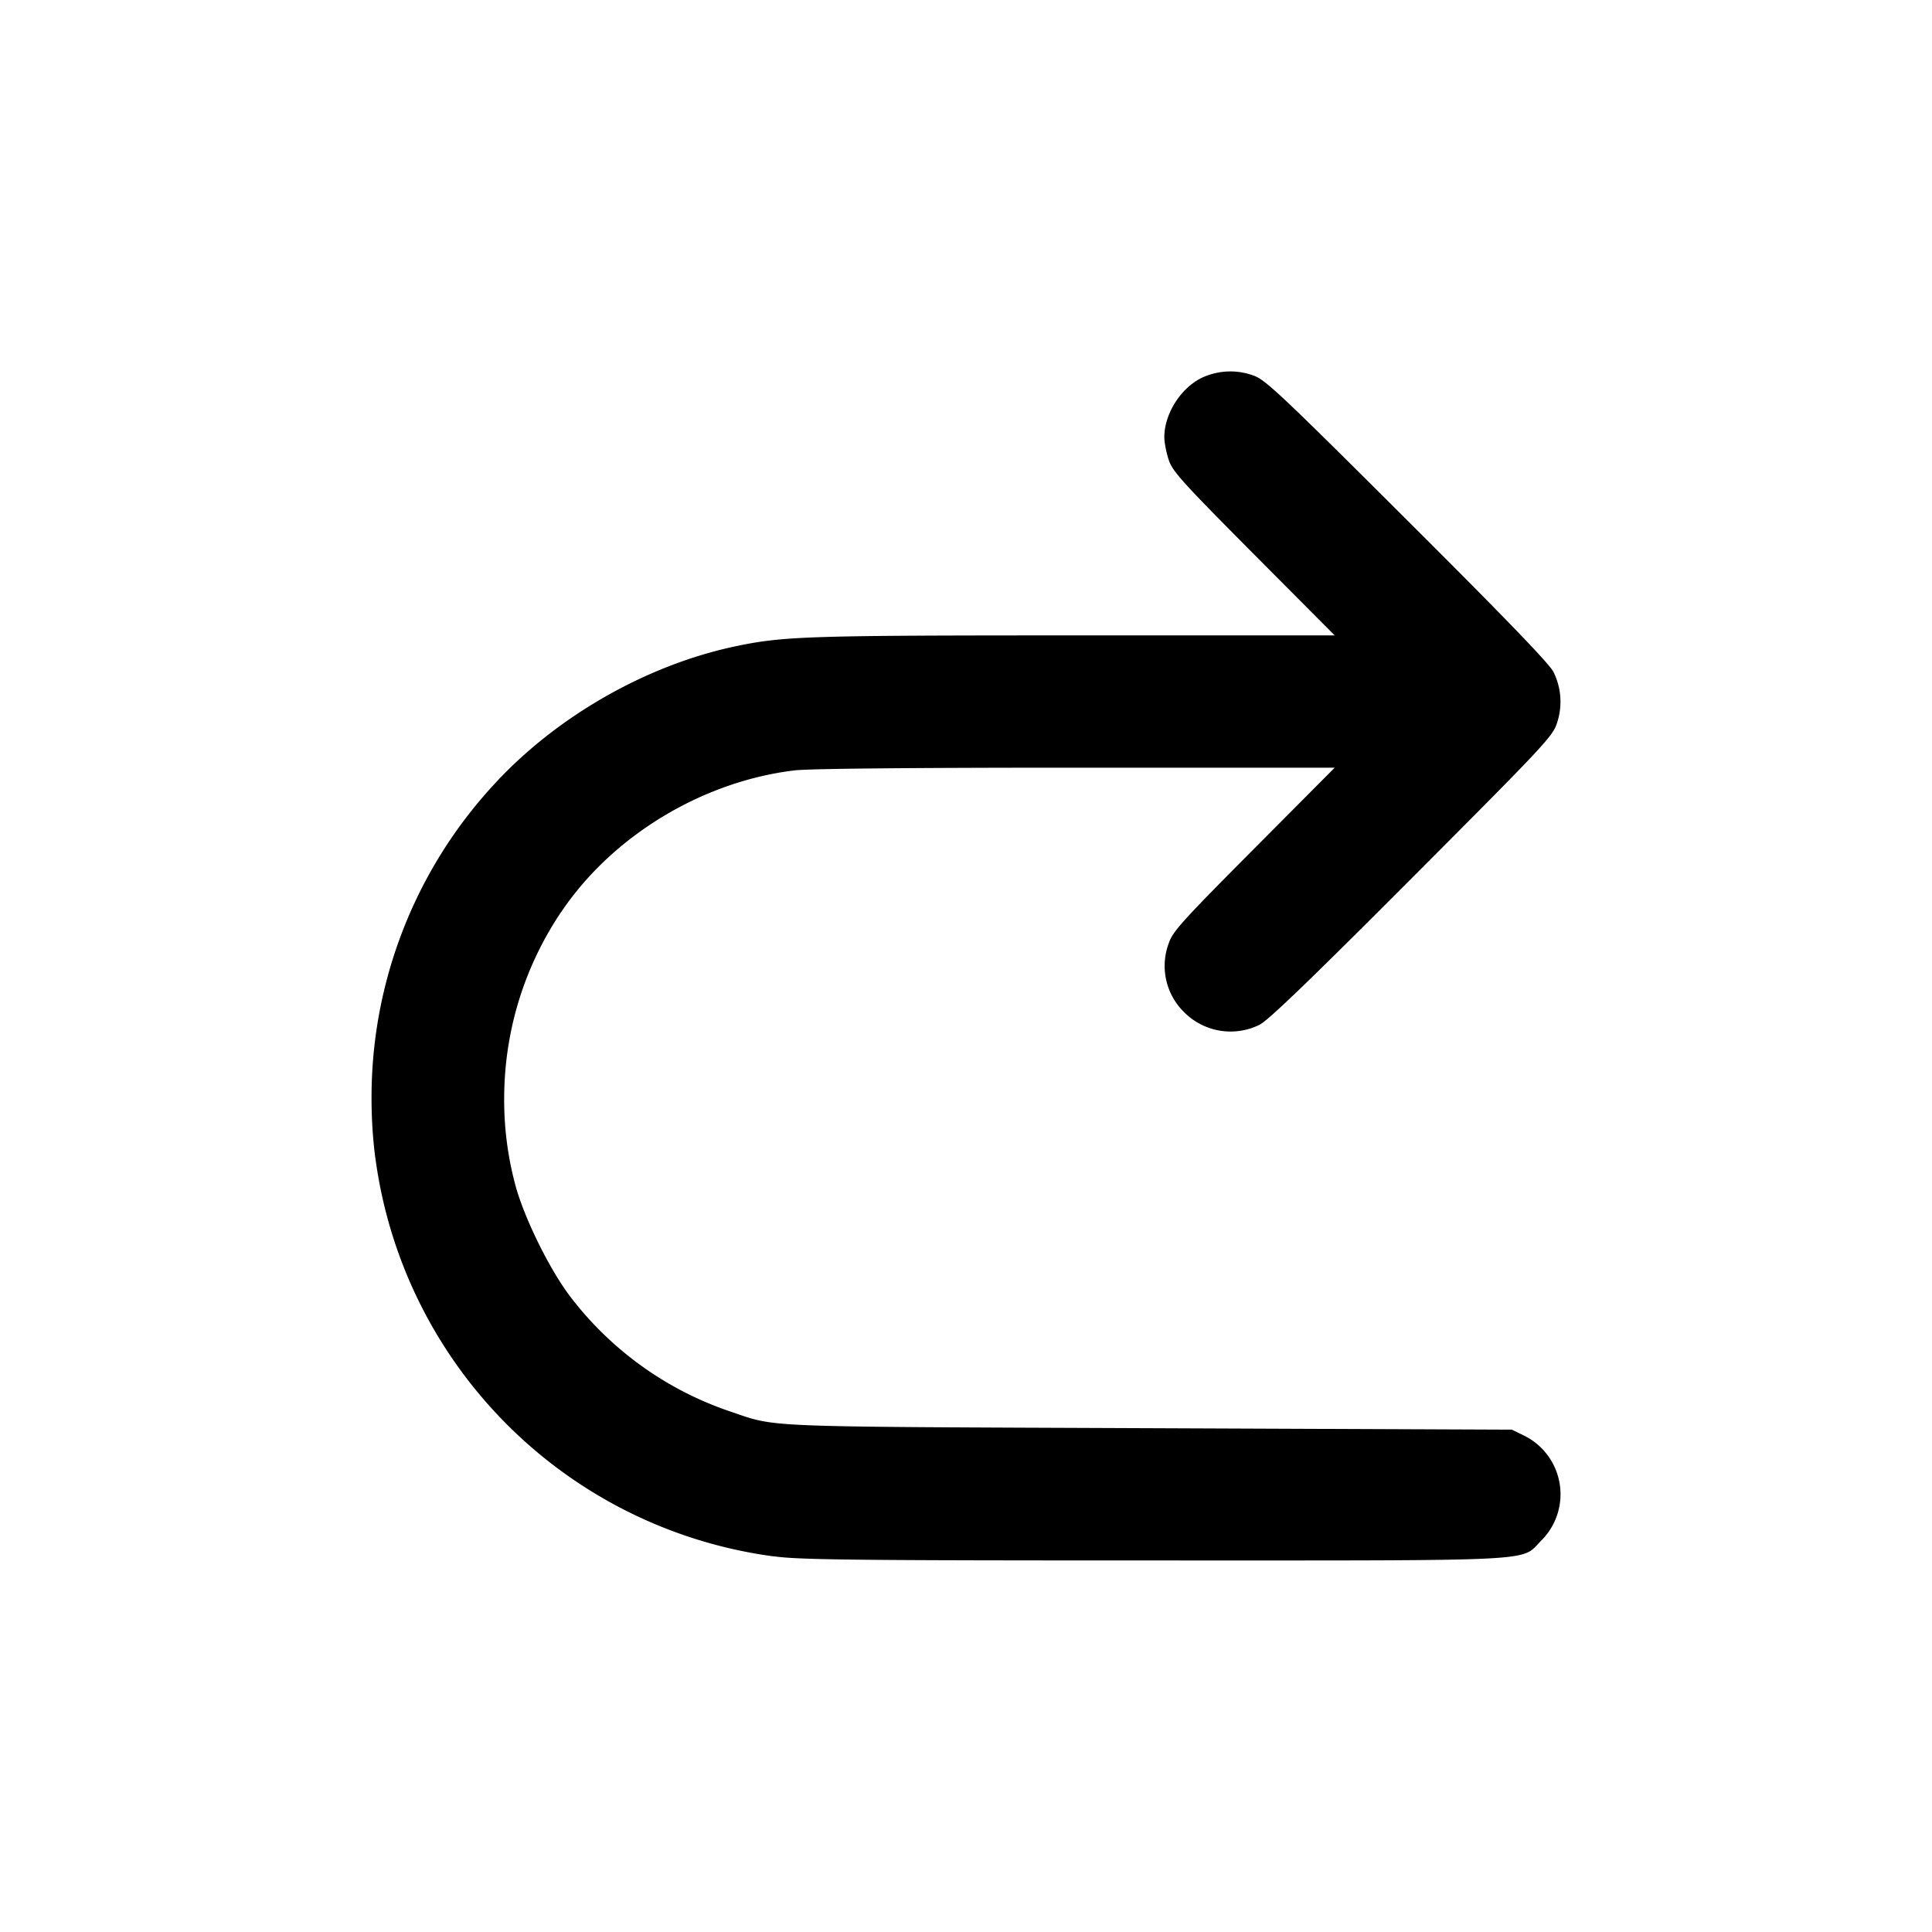 <svg xmlns="http://www.w3.org/2000/svg" width="26" height="26" fill="currentColor" class="sym sym-reverse-right-solid" viewBox="0 0 26 26">
  <path d="M16.241 5.056c-.312.11-.572.485-.572.828 0 .071.027.208.059.305.05.154.187.304 1.146 1.269l1.088 1.093h-3.49c-3.572 0-3.92.01-4.557.143-1.215.252-2.445.957-3.287 1.885A6.2 6.2 0 0 0 5 14.781q0 .417.053.82l-.003-.03a6.24 6.24 0 0 0 5.345 5.372l.032.003c.345.046 1.136.054 5.114.054 5.287 0 4.914.018 5.199-.266a.88.88 0 0 0-.223-1.411l-.17-.083-4.891-.02c-5.359-.022-4.979-.007-5.65-.232a4.53 4.53 0 0 1-2.14-1.55l-.008-.011c-.275-.369-.607-1.048-.722-1.477a4.4 4.4 0 0 1-.151-1.16c0-.936.285-1.806.773-2.526l-.01.016c.686-1.025 1.893-1.76 3.14-1.912.19-.024 1.593-.037 3.788-.037h3.486l-1.087 1.093c-.96.965-1.096 1.114-1.146 1.269a.87.87 0 0 0 .208.93.88.88 0 0 0 1.023.163l-.006.002c.112-.054.703-.624 2.047-1.972 1.776-1.78 1.895-1.906 1.952-2.085a.9.9 0 0 0-.048-.69l.003.005c-.054-.11-.624-.702-1.972-2.046-1.711-1.706-1.912-1.895-2.07-1.947a.9.9 0 0 0-.63.005z"/>
</svg>